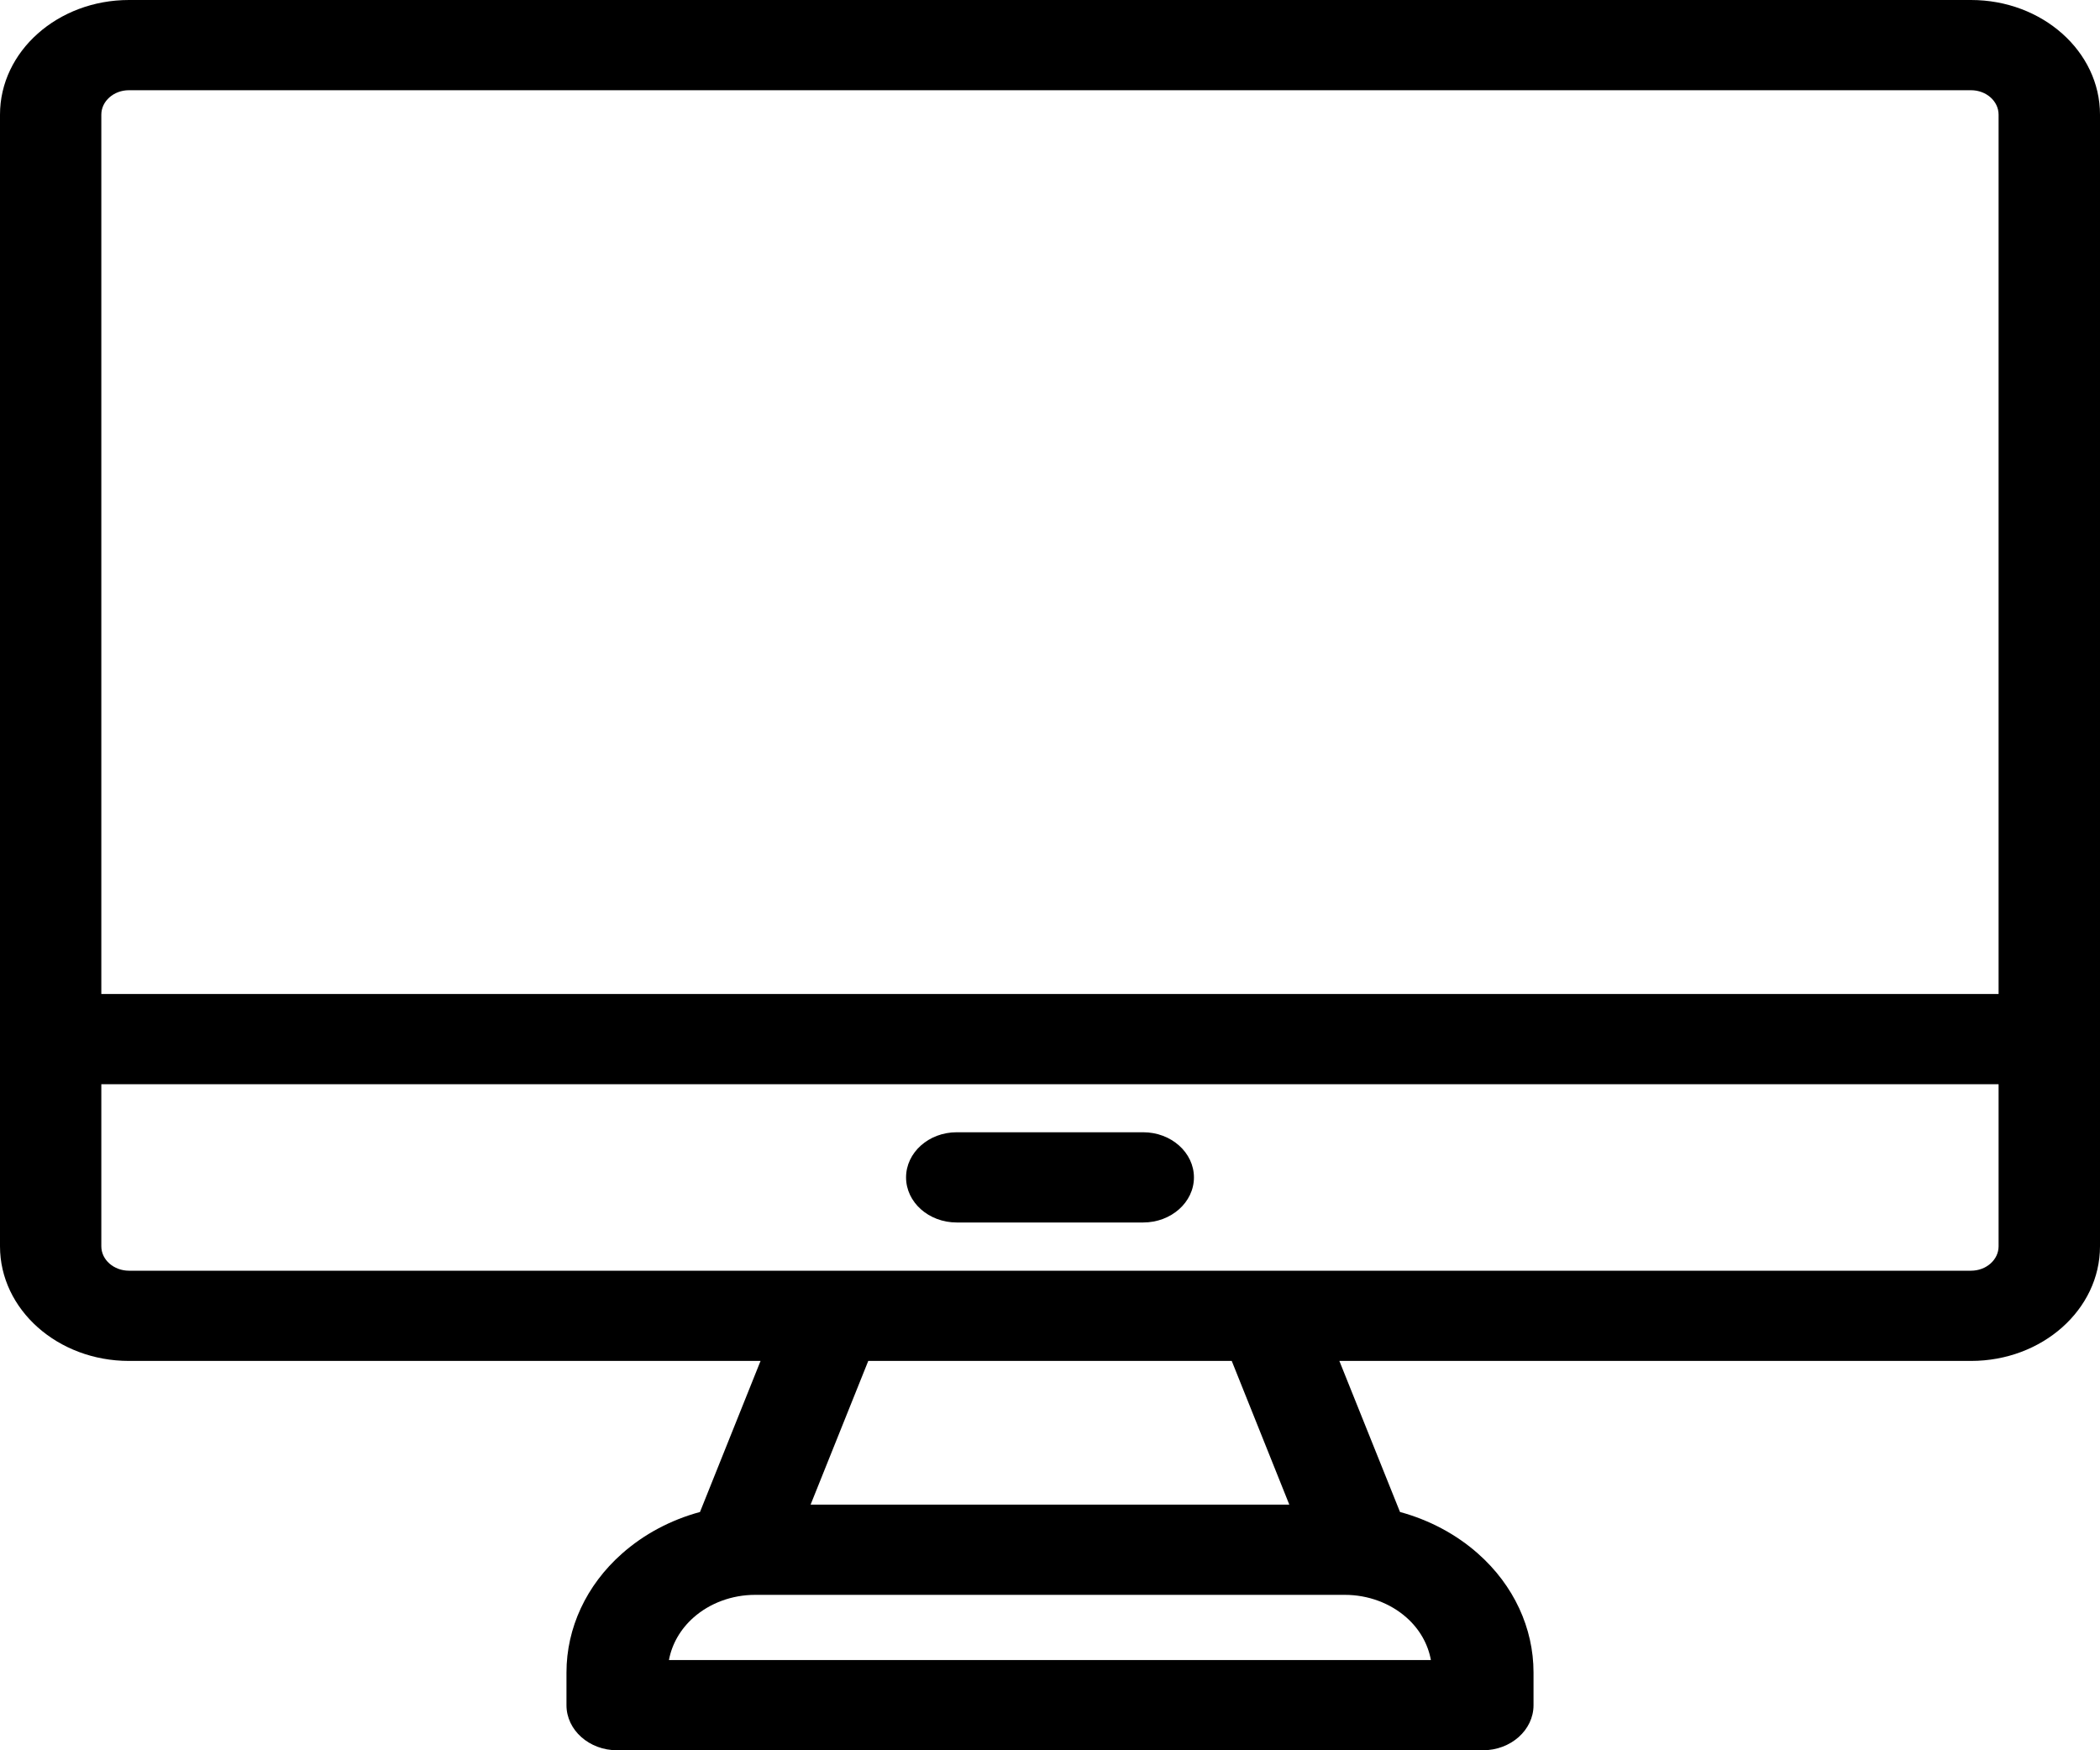 <svg width="24" height="20" viewBox="0 0 24 20" fill="none" xmlns="http://www.w3.org/2000/svg">
<path fill-rule="evenodd" clip-rule="evenodd" d="M0 14.241V1.31C0 0.587 0.66 0 1.474 0H22.526C23.34 0 24 0.587 24 1.31V14.241C24 14.964 23.34 15.551 22.526 15.551H15.307L16 17.277C16.334 17.368 16.642 17.531 16.894 17.755C17.299 18.114 17.526 18.602 17.526 19.111V19.485C17.526 19.769 17.266 20 16.947 20H7.053C6.733 20 6.474 19.769 6.474 19.485V19.111C6.474 18.602 6.701 18.114 7.106 17.755C7.358 17.531 7.665 17.368 8 17.277L8.692 15.551H1.474C0.66 15.551 0 14.964 0 14.241ZM22.841 11.358V1.31C22.841 1.156 22.7 1.031 22.526 1.031H1.473C1.3 1.031 1.158 1.156 1.158 1.31V11.358H22.841ZM1.474 14.52H22.526C22.7 14.52 22.841 14.395 22.841 14.241V12.389H1.158V14.241C1.158 14.395 1.3 14.52 1.474 14.52ZM14.735 17.193L14.077 15.551H9.923L9.264 17.193H14.735ZM8.63 18.224C8.366 18.224 8.112 18.318 7.926 18.483C7.776 18.616 7.679 18.786 7.645 18.969H16.353C16.32 18.786 16.224 18.616 16.074 18.483C15.888 18.318 15.634 18.224 15.37 18.224H8.63ZM10.934 13.969C10.614 13.969 10.355 13.738 10.355 13.454C10.355 13.17 10.614 12.938 10.934 12.938H13.065C13.385 12.938 13.645 13.17 13.645 13.454C13.645 13.738 13.385 13.969 13.065 13.969H10.934Z" fill="black"/>
</svg>
